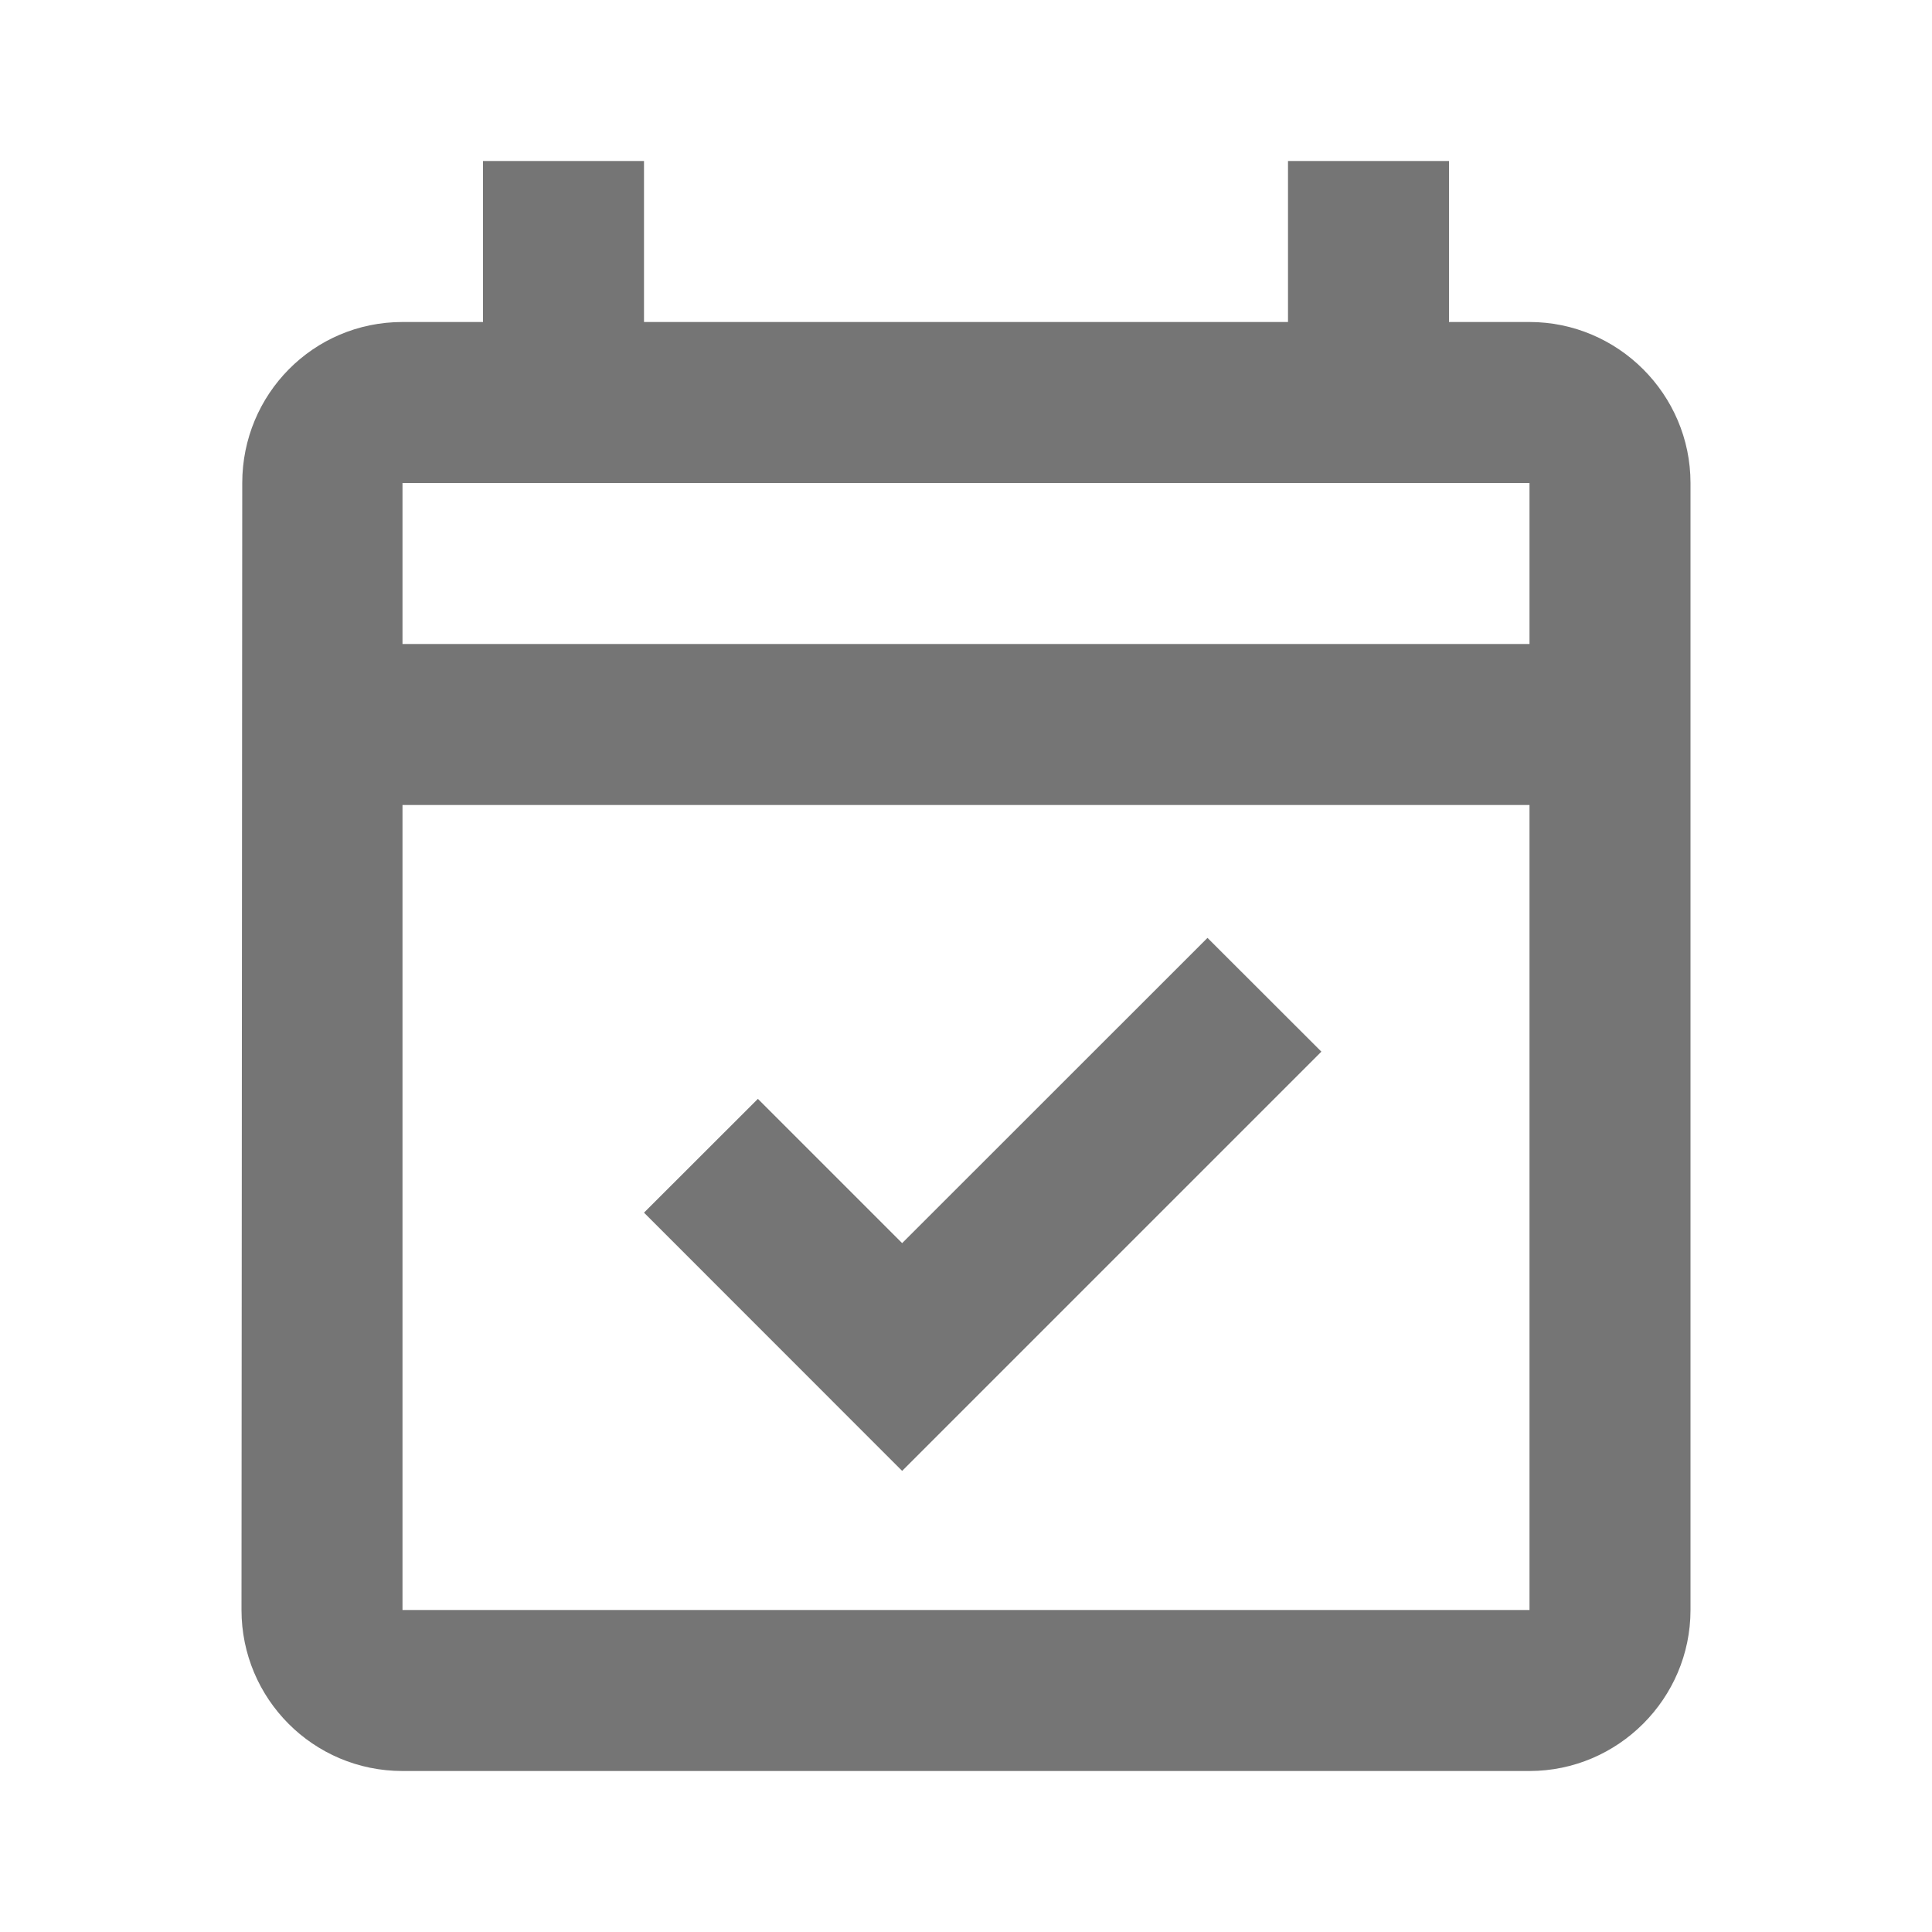 <svg width="18" height="18" viewBox="0 0 18 18" fill="none" xmlns="http://www.w3.org/2000/svg">
<path fill-rule="evenodd" clip-rule="evenodd" d="M15.75 15C15.75 15.825 15.075 16.5 14.25 16.5H3.75C2.917 16.5 2.25 15.825 2.25 15L2.257 4.5C2.257 3.675 2.917 3 3.75 3H4.5V1.5H6V3H12V1.5H13.5V3H14.25C15.075 3 15.75 3.675 15.75 4.5V15ZM14.25 6H3.75V4.5H14.25V6ZM14.25 15V7.5H3.75V15H14.25ZM8.405 13.704L12.311 9.798L11.25 8.738L8.405 11.582L7.061 10.238L6 11.298L8.405 13.704Z" fill="black" fill-opacity="0.54"/>
</svg>

